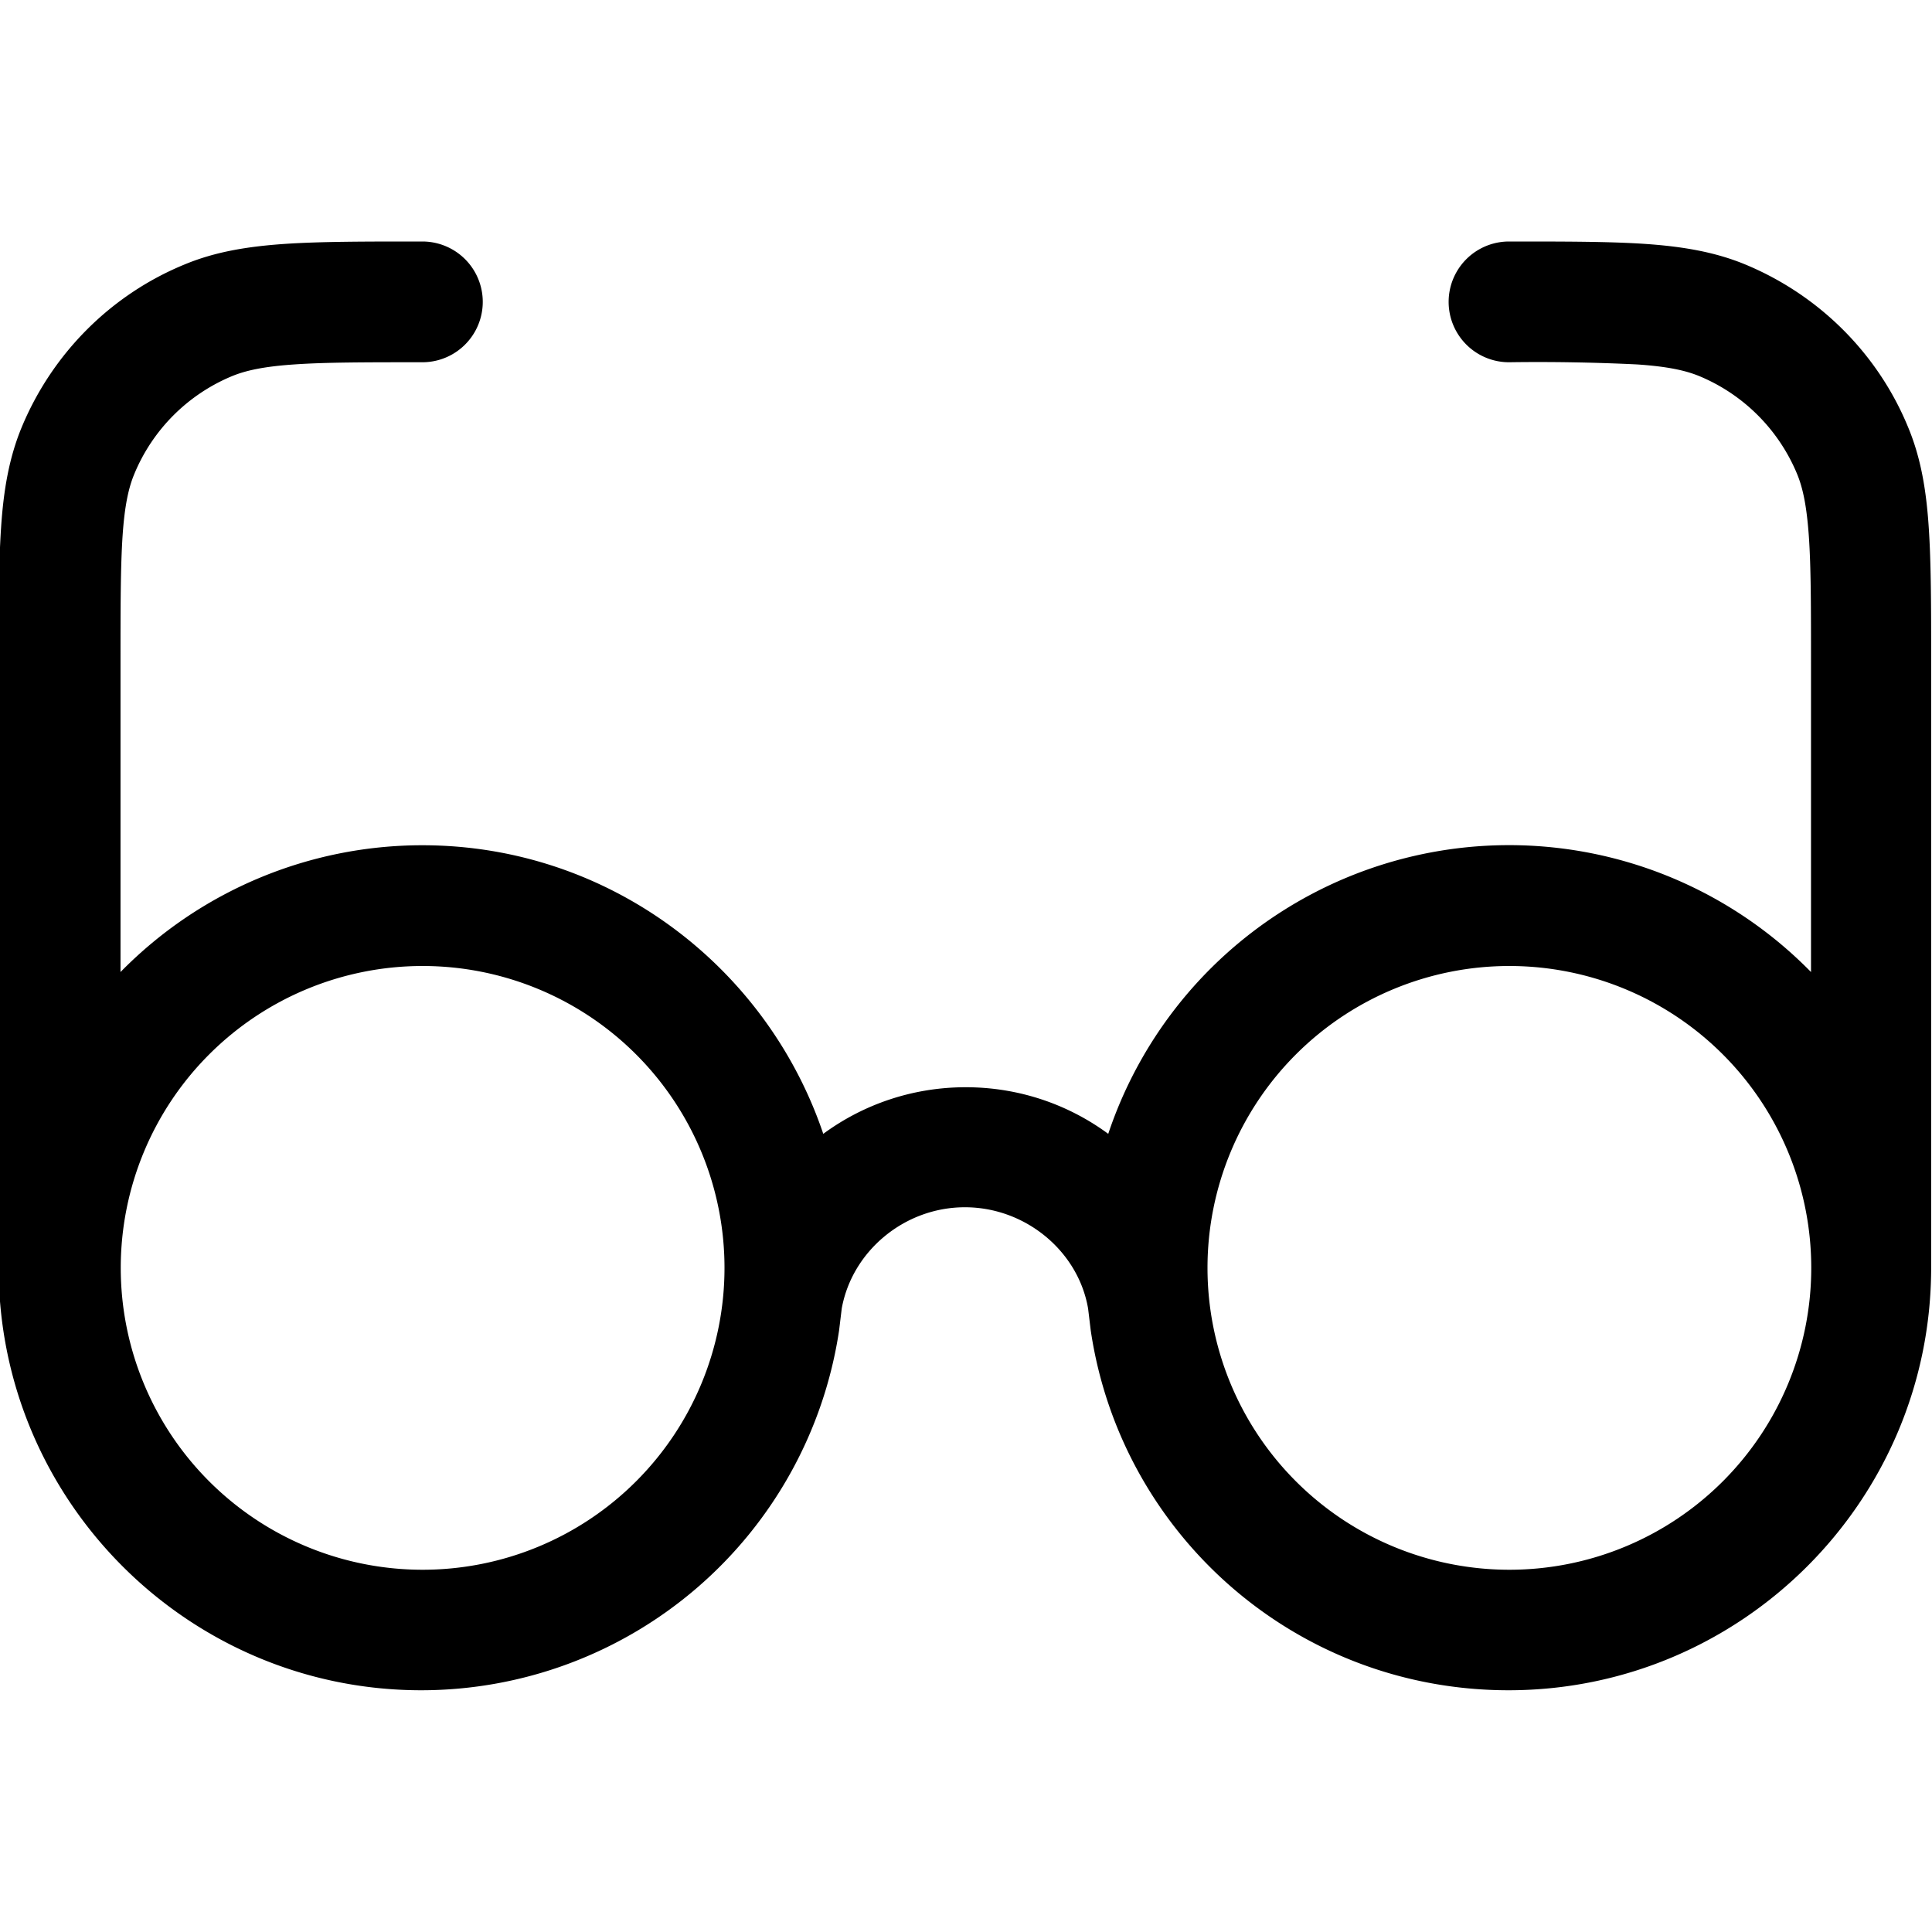 <svg xmlns="http://www.w3.org/2000/svg" width="3em" height="3em" viewBox="0 0 16 16"><path fill="currentColor" fill-rule="evenodd" d="M3.48 2h.018a.5.5 0 0 1 0 1c-.473 0-.802 0-1.06.018c-.253.017-.401.05-.514.096c-.368.152-.66.444-.812.812c-.047.113-.08.26-.097.514c-.017.258-.017.588-.017 1.06v2.55A3.5 3.5 0 0 1 3.498 7c1.54 0 2.85 1 3.32 2.39c.33-.243.739-.386 1.18-.386s.85.143 1.18.386a3.5 3.5 0 0 1 5.82-1.34V5.5c0-.473 0-.802-.018-1.06c-.018-.253-.05-.4-.097-.514a1.5 1.5 0 0 0-.812-.812c-.113-.046-.26-.079-.514-.096A17 17 0 0 0 12.497 3a.5.5 0 0 1 0-1h.018c.451 0 .814 0 1.11.02c.304.021.574.065.828.17c.613.254 1.1.74 1.35 1.35c.106.255.15.524.17.828c.02.296.02.66.02 1.11v5.02c0 1.93-1.57 3.5-3.5 3.5c-1.76 0-3.21-1.29-3.46-2.98l-.022-.182c-.082-.475-.519-.838-1.02-.838s-.934.363-1.02.838l-.022.182a3.5 3.5 0 0 1-3.46 2.98c-1.93 0-3.5-1.57-3.5-3.5v-5.02c0-.45 0-.815.02-1.11c.02-.304.065-.574.17-.828c.254-.613.74-1.1 1.35-1.35c.255-.106.524-.149.828-.17c.296-.02.66-.02 1.11-.02zM1 10.5A2.5 2.5 0 1 1 3.5 13A2.5 2.5 0 0 1 1 10.5M12.5 8a2.5 2.5 0 0 1 0 5a2.5 2.5 0 0 1 0-5" clip-rule="evenodd"/></svg>
